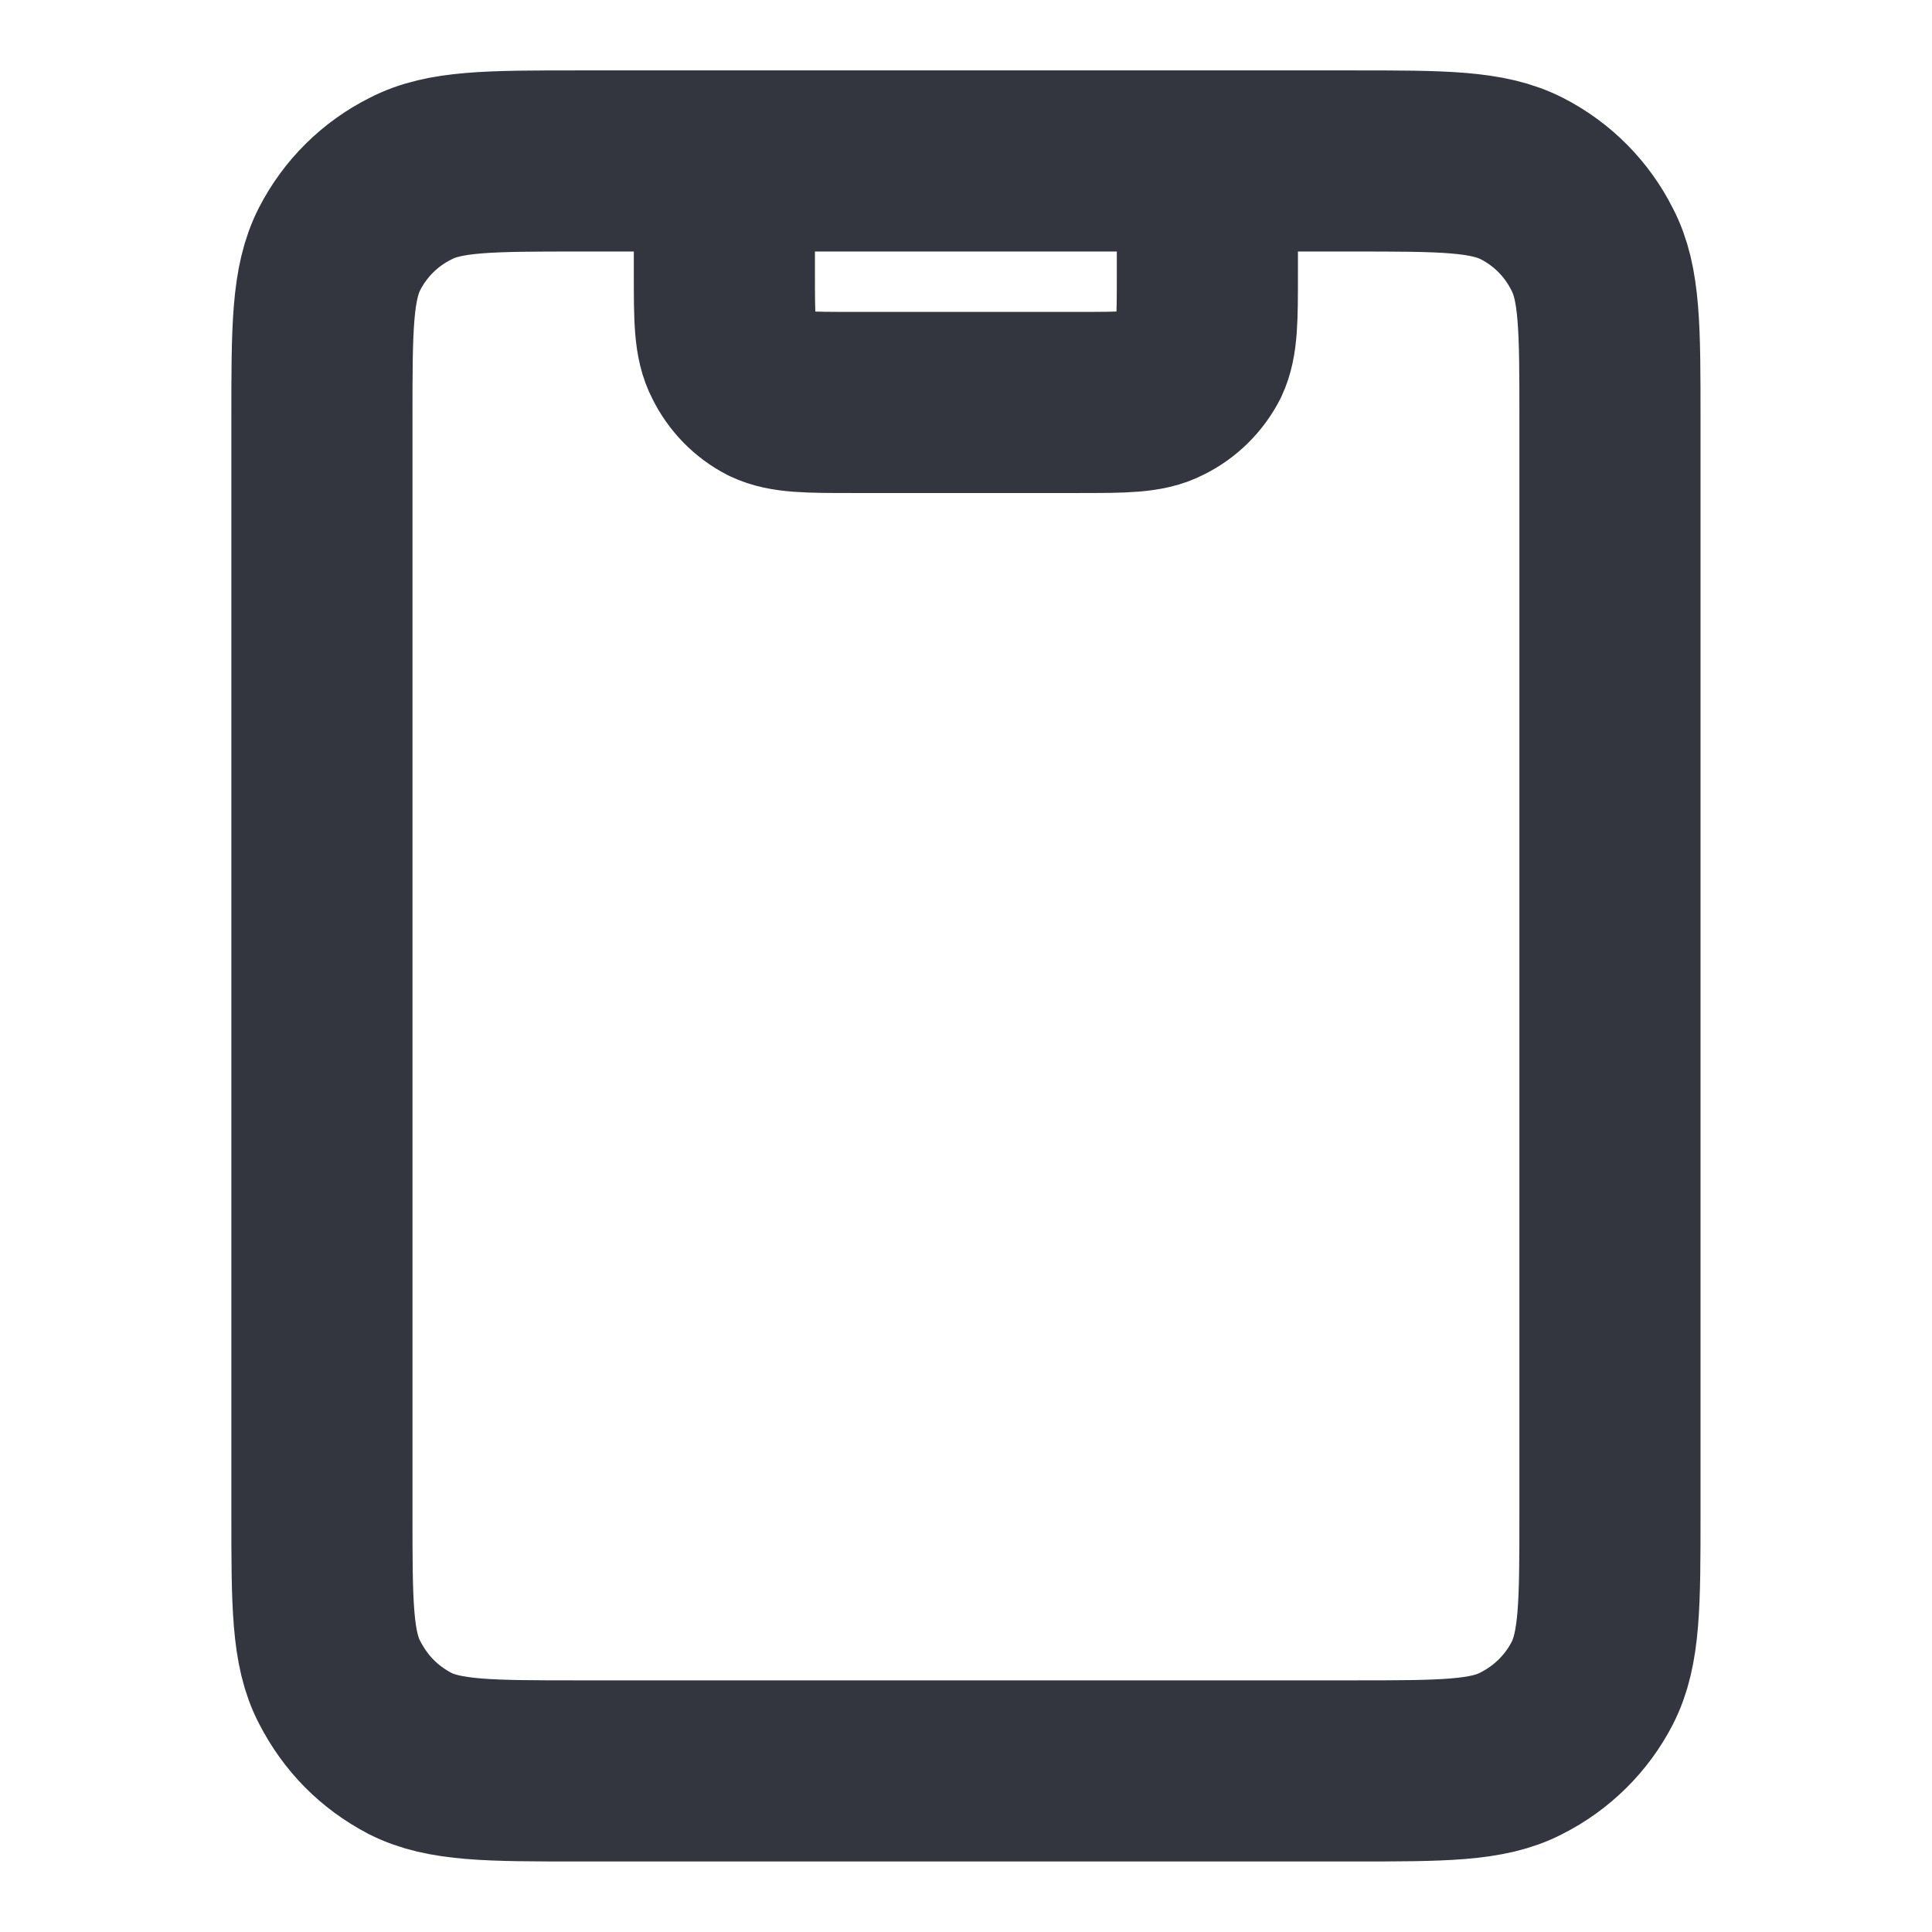 <svg width="16" height="16" viewBox="0 0 16 16" fill="none" xmlns="http://www.w3.org/2000/svg">
<path d="M9.999 1.333V2.266C9.999 2.64 9.999 2.826 9.933 2.966C9.867 3.094 9.762 3.197 9.633 3.26C9.493 3.333 9.306 3.333 8.933 3.333H7.066C6.693 3.333 6.506 3.333 6.366 3.266C6.239 3.201 6.136 3.095 6.073 2.966C5.999 2.826 5.999 2.64 5.999 2.266V1.333M4.799 14.666H11.199C11.946 14.666 12.319 14.666 12.599 14.52C12.851 14.393 13.057 14.19 13.186 13.94C13.333 13.653 13.333 13.28 13.333 12.533V3.466C13.333 2.72 13.333 2.346 13.186 2.066C13.06 1.814 12.857 1.609 12.606 1.48C12.319 1.333 11.946 1.333 11.199 1.333H4.799C4.053 1.333 3.679 1.333 3.399 1.48C3.147 1.606 2.942 1.809 2.813 2.06C2.666 2.346 2.666 2.72 2.666 3.466V12.533C2.666 13.28 2.666 13.653 2.813 13.933C2.946 14.191 3.139 14.386 3.393 14.52C3.679 14.666 4.053 14.666 4.799 14.666Z" stroke="#33363F" stroke-width="1.5" stroke-linecap="round" stroke-linejoin="round"/>
</svg>
